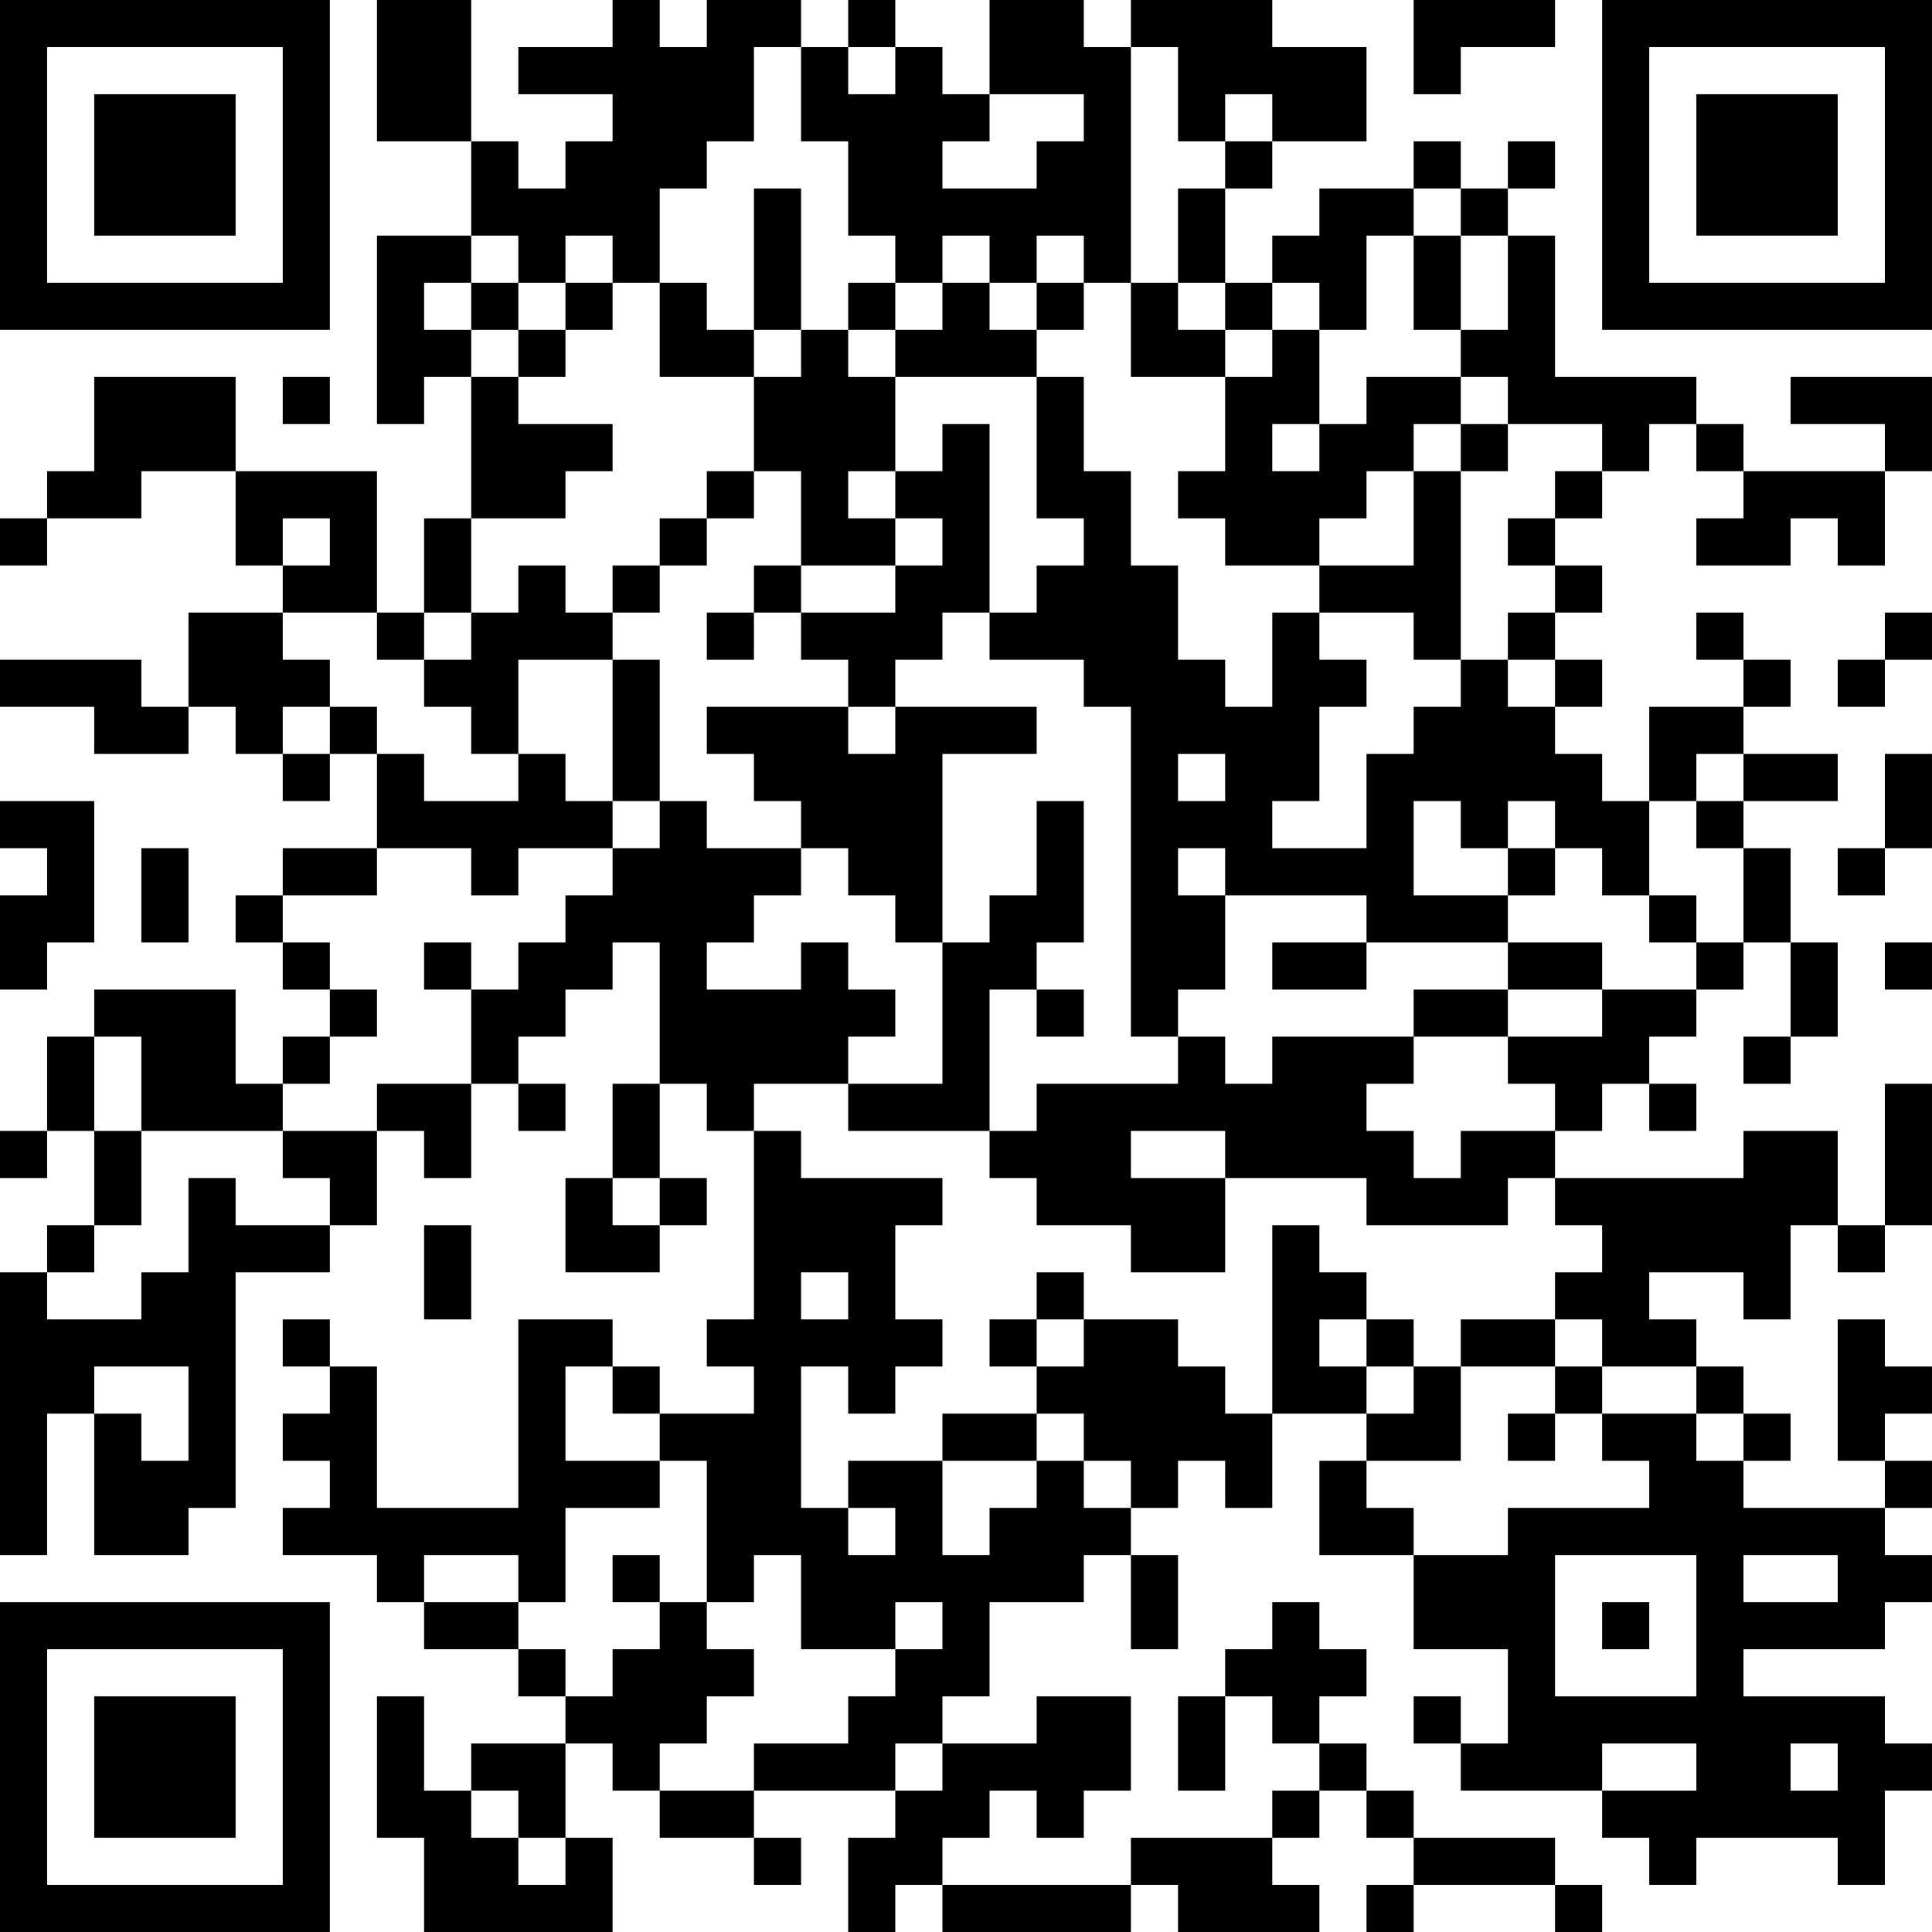 <?xml version="1.0" encoding="UTF-8"?>
<svg xmlns="http://www.w3.org/2000/svg" version="1.1" width="200" height="200" viewBox="0 0 200 200"><rect x="0" y="0" width="200" height="200" fill="#ffffff"/><g transform="scale(4.878)"><g transform="translate(0,0)"><path fill-rule="evenodd" d="M8 0L8 3L10 3L10 5L8 5L8 9L9 9L9 8L10 8L10 11L9 11L9 13L8 13L8 10L5 10L5 8L2 8L2 10L1 10L1 11L0 11L0 12L1 12L1 11L3 11L3 10L5 10L5 12L6 12L6 13L4 13L4 15L3 15L3 14L0 14L0 15L2 15L2 16L4 16L4 15L5 15L5 16L6 16L6 17L7 17L7 16L8 16L8 18L6 18L6 19L5 19L5 20L6 20L6 21L7 21L7 22L6 22L6 23L5 23L5 21L2 21L2 22L1 22L1 24L0 24L0 25L1 25L1 24L2 24L2 26L1 26L1 27L0 27L0 33L1 33L1 30L2 30L2 33L4 33L4 32L5 32L5 27L7 27L7 26L8 26L8 24L9 24L9 25L10 25L10 23L11 23L11 24L12 24L12 23L11 23L11 22L12 22L12 21L13 21L13 20L14 20L14 23L13 23L13 25L12 25L12 27L14 27L14 26L15 26L15 25L14 25L14 23L15 23L15 24L16 24L16 28L15 28L15 29L16 29L16 30L14 30L14 29L13 29L13 28L11 28L11 32L8 32L8 29L7 29L7 28L6 28L6 29L7 29L7 30L6 30L6 31L7 31L7 32L6 32L6 33L8 33L8 34L9 34L9 35L11 35L11 36L12 36L12 37L10 37L10 38L9 38L9 36L8 36L8 39L9 39L9 41L13 41L13 39L12 39L12 37L13 37L13 38L14 38L14 39L16 39L16 40L17 40L17 39L16 39L16 38L19 38L19 39L18 39L18 41L19 41L19 40L20 40L20 41L24 41L24 40L25 40L25 41L28 41L28 40L27 40L27 39L28 39L28 38L29 38L29 39L30 39L30 40L29 40L29 41L30 41L30 40L33 40L33 41L34 41L34 40L33 40L33 39L30 39L30 38L29 38L29 37L28 37L28 36L29 36L29 35L28 35L28 34L27 34L27 35L26 35L26 36L25 36L25 38L26 38L26 36L27 36L27 37L28 37L28 38L27 38L27 39L24 39L24 40L20 40L20 39L21 39L21 38L22 38L22 39L23 39L23 38L24 38L24 36L22 36L22 37L20 37L20 36L21 36L21 34L23 34L23 33L24 33L24 35L25 35L25 33L24 33L24 32L25 32L25 31L26 31L26 32L27 32L27 30L29 30L29 31L28 31L28 33L30 33L30 35L32 35L32 37L31 37L31 36L30 36L30 37L31 37L31 38L34 38L34 39L35 39L35 40L36 40L36 39L39 39L39 40L40 40L40 38L41 38L41 37L40 37L40 36L37 36L37 35L40 35L40 34L41 34L41 33L40 33L40 32L41 32L41 31L40 31L40 30L41 30L41 29L40 29L40 28L39 28L39 31L40 31L40 32L37 32L37 31L38 31L38 30L37 30L37 29L36 29L36 28L35 28L35 27L37 27L37 28L38 28L38 26L39 26L39 27L40 27L40 26L41 26L41 23L40 23L40 26L39 26L39 24L37 24L37 25L33 25L33 24L34 24L34 23L35 23L35 24L36 24L36 23L35 23L35 22L36 22L36 21L37 21L37 20L38 20L38 22L37 22L37 23L38 23L38 22L39 22L39 20L38 20L38 18L37 18L37 17L39 17L39 16L37 16L37 15L38 15L38 14L37 14L37 13L36 13L36 14L37 14L37 15L35 15L35 17L34 17L34 16L33 16L33 15L34 15L34 14L33 14L33 13L34 13L34 12L33 12L33 11L34 11L34 10L35 10L35 9L36 9L36 10L37 10L37 11L36 11L36 12L38 12L38 11L39 11L39 12L40 12L40 10L41 10L41 8L38 8L38 9L40 9L40 10L37 10L37 9L36 9L36 8L33 8L33 5L32 5L32 4L33 4L33 3L32 3L32 4L31 4L31 3L30 3L30 4L28 4L28 5L27 5L27 6L26 6L26 4L27 4L27 3L29 3L29 1L27 1L27 0L24 0L24 1L23 1L23 0L21 0L21 2L20 2L20 1L19 1L19 0L18 0L18 1L17 1L17 0L15 0L15 1L14 1L14 0L13 0L13 1L11 1L11 2L13 2L13 3L12 3L12 4L11 4L11 3L10 3L10 0ZM30 0L30 2L31 2L31 1L33 1L33 0ZM16 1L16 3L15 3L15 4L14 4L14 6L13 6L13 5L12 5L12 6L11 6L11 5L10 5L10 6L9 6L9 7L10 7L10 8L11 8L11 9L13 9L13 10L12 10L12 11L10 11L10 13L9 13L9 14L8 14L8 13L6 13L6 14L7 14L7 15L6 15L6 16L7 16L7 15L8 15L8 16L9 16L9 17L11 17L11 16L12 16L12 17L13 17L13 18L11 18L11 19L10 19L10 18L8 18L8 19L6 19L6 20L7 20L7 21L8 21L8 22L7 22L7 23L6 23L6 24L3 24L3 22L2 22L2 24L3 24L3 26L2 26L2 27L1 27L1 28L3 28L3 27L4 27L4 25L5 25L5 26L7 26L7 25L6 25L6 24L8 24L8 23L10 23L10 21L11 21L11 20L12 20L12 19L13 19L13 18L14 18L14 17L15 17L15 18L17 18L17 19L16 19L16 20L15 20L15 21L17 21L17 20L18 20L18 21L19 21L19 22L18 22L18 23L16 23L16 24L17 24L17 25L20 25L20 26L19 26L19 28L20 28L20 29L19 29L19 30L18 30L18 29L17 29L17 32L18 32L18 33L19 33L19 32L18 32L18 31L20 31L20 33L21 33L21 32L22 32L22 31L23 31L23 32L24 32L24 31L23 31L23 30L22 30L22 29L23 29L23 28L25 28L25 29L26 29L26 30L27 30L27 26L28 26L28 27L29 27L29 28L28 28L28 29L29 29L29 30L30 30L30 29L31 29L31 31L29 31L29 32L30 32L30 33L32 33L32 32L35 32L35 31L34 31L34 30L36 30L36 31L37 31L37 30L36 30L36 29L34 29L34 28L33 28L33 27L34 27L34 26L33 26L33 25L32 25L32 26L29 26L29 25L26 25L26 24L24 24L24 25L26 25L26 27L24 27L24 26L22 26L22 25L21 25L21 24L22 24L22 23L25 23L25 22L26 22L26 23L27 23L27 22L30 22L30 23L29 23L29 24L30 24L30 25L31 25L31 24L33 24L33 23L32 23L32 22L34 22L34 21L36 21L36 20L37 20L37 18L36 18L36 17L37 17L37 16L36 16L36 17L35 17L35 19L34 19L34 18L33 18L33 17L32 17L32 18L31 18L31 17L30 17L30 19L32 19L32 20L29 20L29 19L26 19L26 18L25 18L25 19L26 19L26 21L25 21L25 22L24 22L24 15L23 15L23 14L21 14L21 13L22 13L22 12L23 12L23 11L22 11L22 8L23 8L23 10L24 10L24 12L25 12L25 14L26 14L26 15L27 15L27 13L28 13L28 14L29 14L29 15L28 15L28 17L27 17L27 18L29 18L29 16L30 16L30 15L31 15L31 14L32 14L32 15L33 15L33 14L32 14L32 13L33 13L33 12L32 12L32 11L33 11L33 10L34 10L34 9L32 9L32 8L31 8L31 7L32 7L32 5L31 5L31 4L30 4L30 5L29 5L29 7L28 7L28 6L27 6L27 7L26 7L26 6L25 6L25 4L26 4L26 3L27 3L27 2L26 2L26 3L25 3L25 1L24 1L24 6L23 6L23 5L22 5L22 6L21 6L21 5L20 5L20 6L19 6L19 5L18 5L18 3L17 3L17 1ZM18 1L18 2L19 2L19 1ZM21 2L21 3L20 3L20 4L22 4L22 3L23 3L23 2ZM16 4L16 7L15 7L15 6L14 6L14 8L16 8L16 10L15 10L15 11L14 11L14 12L13 12L13 13L12 13L12 12L11 12L11 13L10 13L10 14L9 14L9 15L10 15L10 16L11 16L11 14L13 14L13 17L14 17L14 14L13 14L13 13L14 13L14 12L15 12L15 11L16 11L16 10L17 10L17 12L16 12L16 13L15 13L15 14L16 14L16 13L17 13L17 14L18 14L18 15L15 15L15 16L16 16L16 17L17 17L17 18L18 18L18 19L19 19L19 20L20 20L20 23L18 23L18 24L21 24L21 21L22 21L22 22L23 22L23 21L22 21L22 20L23 20L23 17L22 17L22 19L21 19L21 20L20 20L20 16L22 16L22 15L19 15L19 14L20 14L20 13L21 13L21 9L20 9L20 10L19 10L19 8L22 8L22 7L23 7L23 6L22 6L22 7L21 7L21 6L20 6L20 7L19 7L19 6L18 6L18 7L17 7L17 4ZM30 5L30 7L31 7L31 5ZM10 6L10 7L11 7L11 8L12 8L12 7L13 7L13 6L12 6L12 7L11 7L11 6ZM24 6L24 8L26 8L26 10L25 10L25 11L26 11L26 12L28 12L28 13L30 13L30 14L31 14L31 10L32 10L32 9L31 9L31 8L29 8L29 9L28 9L28 7L27 7L27 8L26 8L26 7L25 7L25 6ZM16 7L16 8L17 8L17 7ZM18 7L18 8L19 8L19 7ZM6 8L6 9L7 9L7 8ZM27 9L27 10L28 10L28 9ZM30 9L30 10L29 10L29 11L28 11L28 12L30 12L30 10L31 10L31 9ZM18 10L18 11L19 11L19 12L17 12L17 13L19 13L19 12L20 12L20 11L19 11L19 10ZM6 11L6 12L7 12L7 11ZM40 13L40 14L39 14L39 15L40 15L40 14L41 14L41 13ZM18 15L18 16L19 16L19 15ZM25 16L25 17L26 17L26 16ZM40 16L40 18L39 18L39 19L40 19L40 18L41 18L41 16ZM0 17L0 18L1 18L1 19L0 19L0 21L1 21L1 20L2 20L2 17ZM3 18L3 20L4 20L4 18ZM32 18L32 19L33 19L33 18ZM35 19L35 20L36 20L36 19ZM9 20L9 21L10 21L10 20ZM27 20L27 21L29 21L29 20ZM32 20L32 21L30 21L30 22L32 22L32 21L34 21L34 20ZM40 20L40 21L41 21L41 20ZM13 25L13 26L14 26L14 25ZM9 26L9 28L10 28L10 26ZM17 27L17 28L18 28L18 27ZM22 27L22 28L21 28L21 29L22 29L22 28L23 28L23 27ZM29 28L29 29L30 29L30 28ZM31 28L31 29L33 29L33 30L32 30L32 31L33 31L33 30L34 30L34 29L33 29L33 28ZM2 29L2 30L3 30L3 31L4 31L4 29ZM12 29L12 31L14 31L14 32L12 32L12 34L11 34L11 33L9 33L9 34L11 34L11 35L12 35L12 36L13 36L13 35L14 35L14 34L15 34L15 35L16 35L16 36L15 36L15 37L14 37L14 38L16 38L16 37L18 37L18 36L19 36L19 35L20 35L20 34L19 34L19 35L17 35L17 33L16 33L16 34L15 34L15 31L14 31L14 30L13 30L13 29ZM20 30L20 31L22 31L22 30ZM13 33L13 34L14 34L14 33ZM33 33L33 36L36 36L36 33ZM37 33L37 34L39 34L39 33ZM34 34L34 35L35 35L35 34ZM19 37L19 38L20 38L20 37ZM34 37L34 38L36 38L36 37ZM38 37L38 38L39 38L39 37ZM10 38L10 39L11 39L11 40L12 40L12 39L11 39L11 38ZM0 0L0 7L7 7L7 0ZM1 1L1 6L6 6L6 1ZM2 2L2 5L5 5L5 2ZM34 0L34 7L41 7L41 0ZM35 1L35 6L40 6L40 1ZM36 2L36 5L39 5L39 2ZM0 34L0 41L7 41L7 34ZM1 35L1 40L6 40L6 35ZM2 36L2 39L5 39L5 36Z" fill="#000000"/></g></g></svg>
